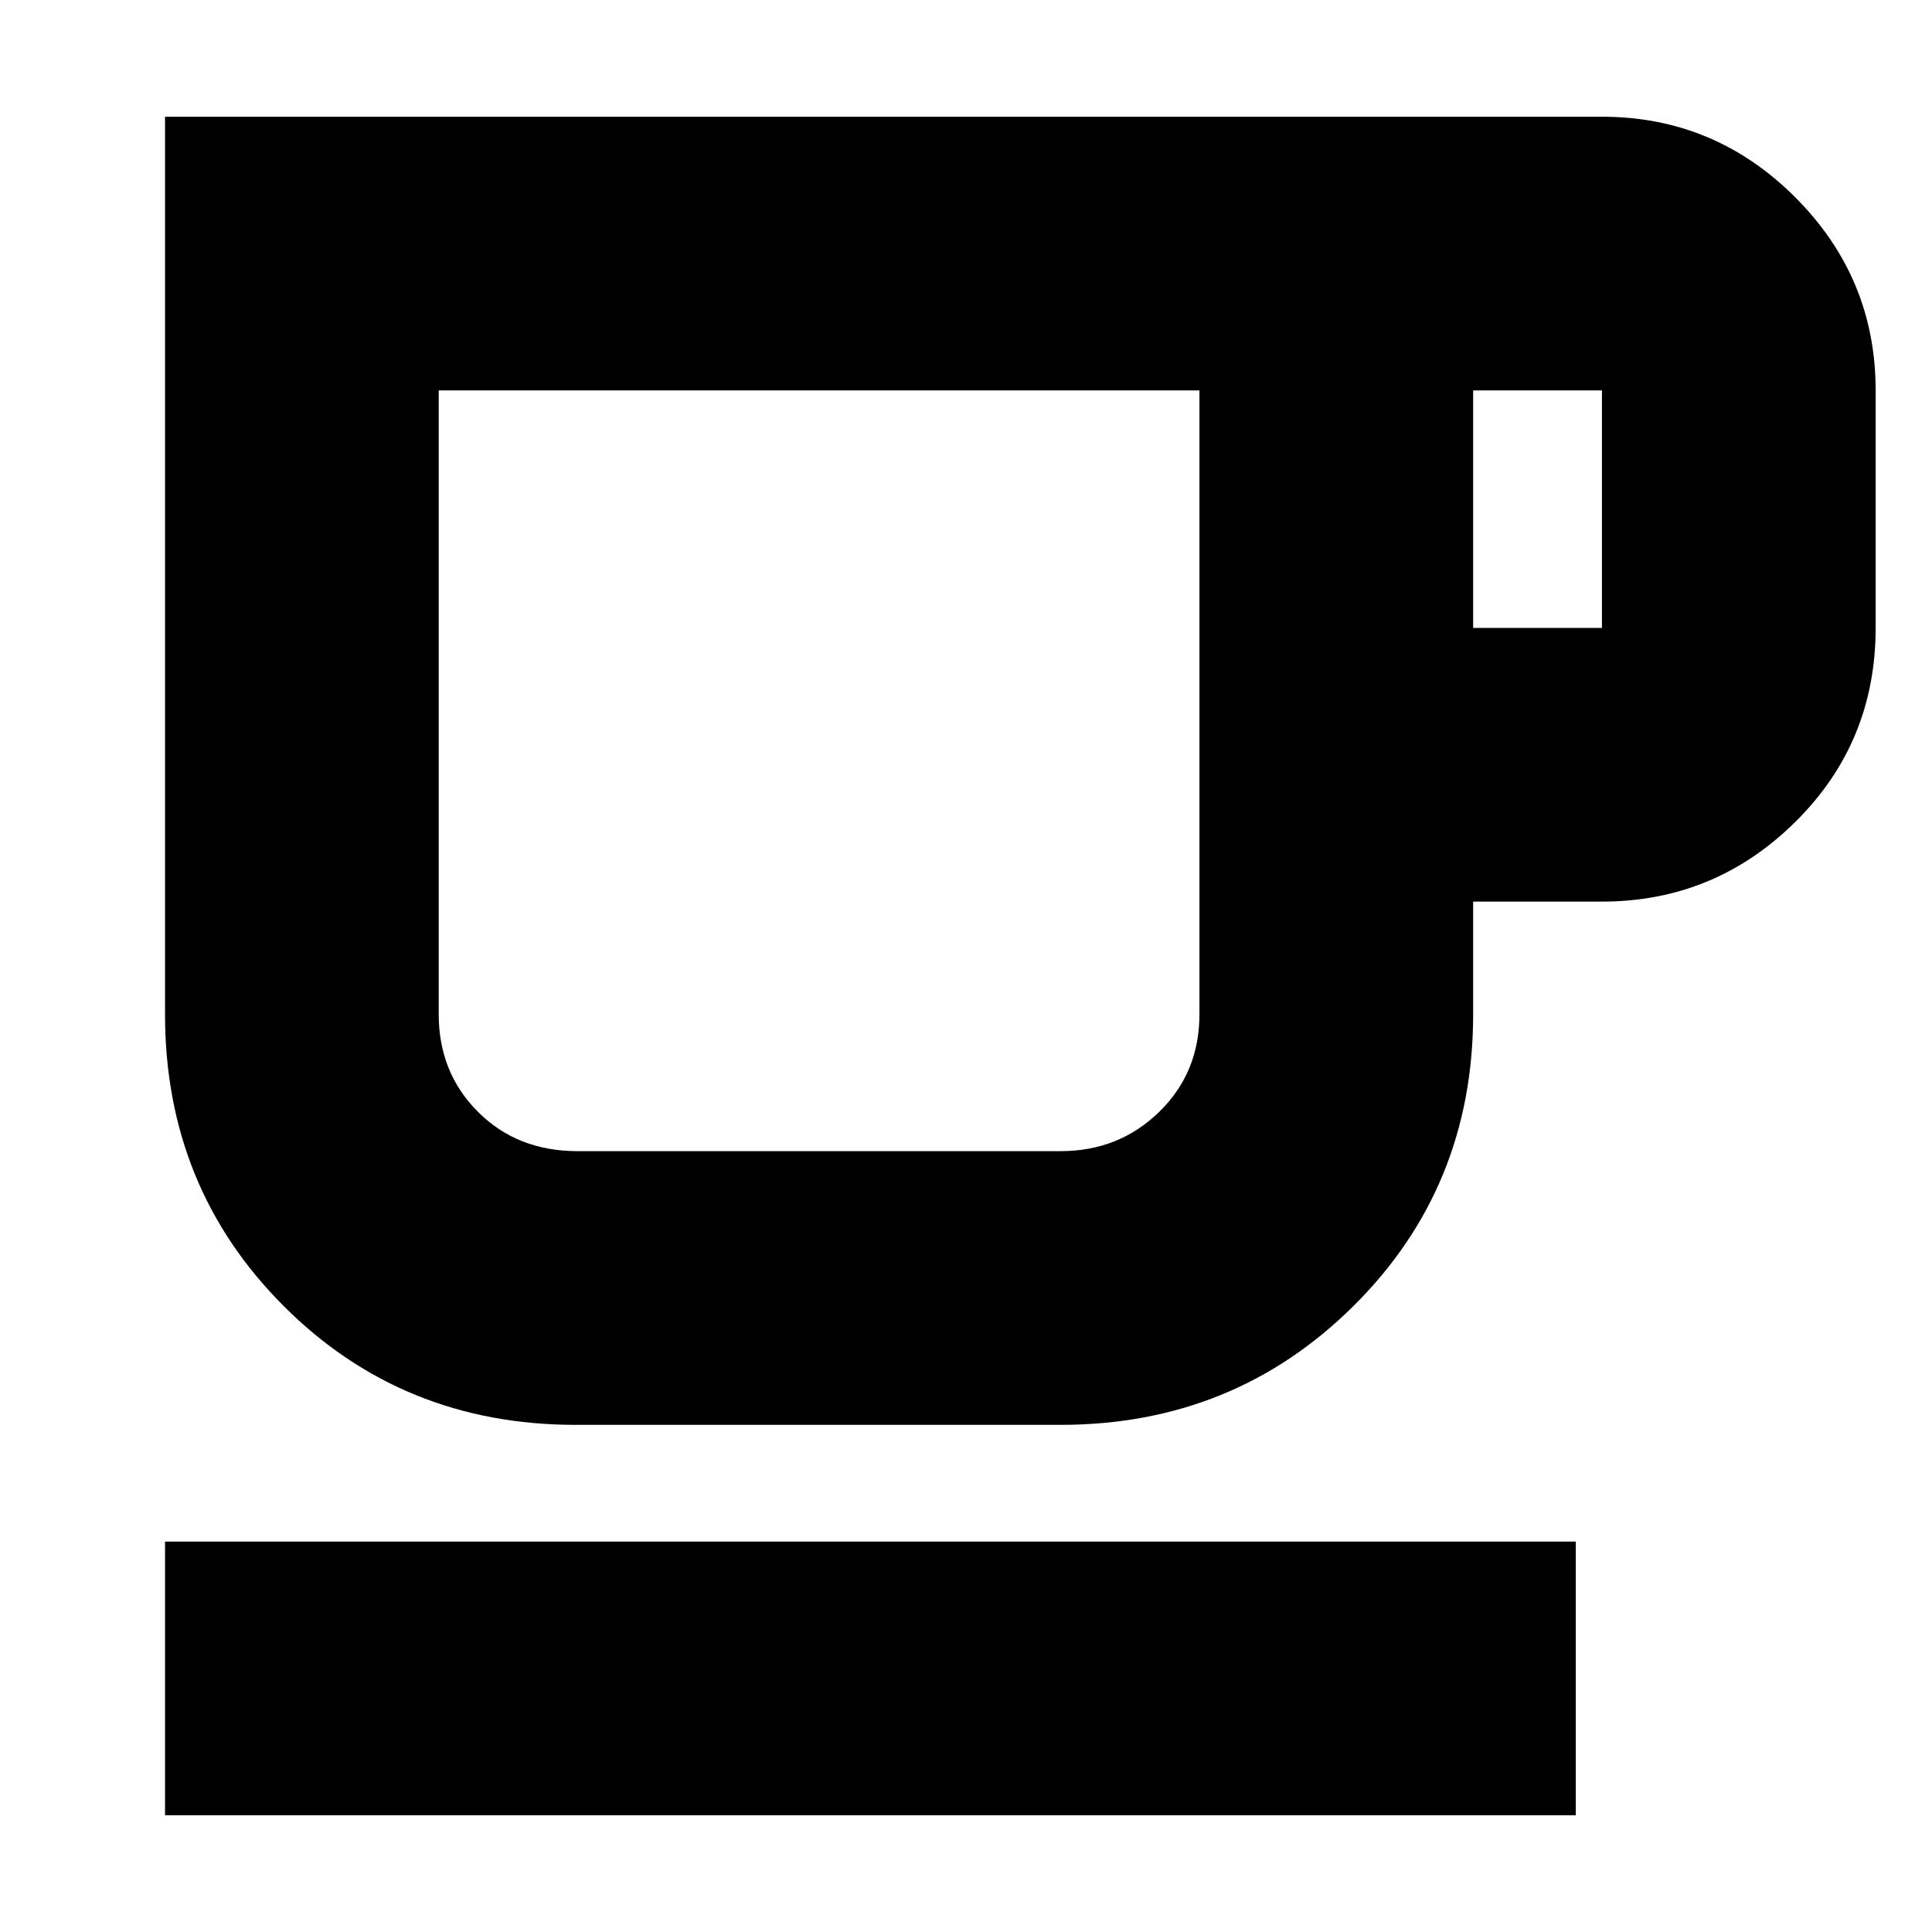 <svg xmlns="http://www.w3.org/2000/svg" height="24" width="24"><path d="M2.05 22.55V19.15H19.575V22.55ZM7.15 17.7Q5 17.7 3.525 16.225Q2.05 14.75 2.05 12.6V1.45H19.9Q21.3 1.45 22.3 2.45Q23.3 3.45 23.3 4.85V7.8Q23.3 9.225 22.3 10.212Q21.3 11.2 19.9 11.2H18.3V12.6Q18.3 14.75 16.812 16.225Q15.325 17.7 13.175 17.7ZM7.175 14.3H13.175Q13.9 14.3 14.4 13.812Q14.9 13.325 14.9 12.6V4.85H5.45V12.6Q5.45 13.325 5.938 13.812Q6.425 14.3 7.175 14.3ZM18.3 7.8H19.9Q19.9 7.8 19.9 7.8Q19.9 7.8 19.9 7.8V4.85Q19.9 4.85 19.9 4.85Q19.9 4.85 19.9 4.85H18.3ZM10.175 9.575Q10.175 9.575 10.175 9.575Q10.175 9.575 10.175 9.575Q10.175 9.575 10.175 9.575Q10.175 9.575 10.175 9.575Z"/></svg>